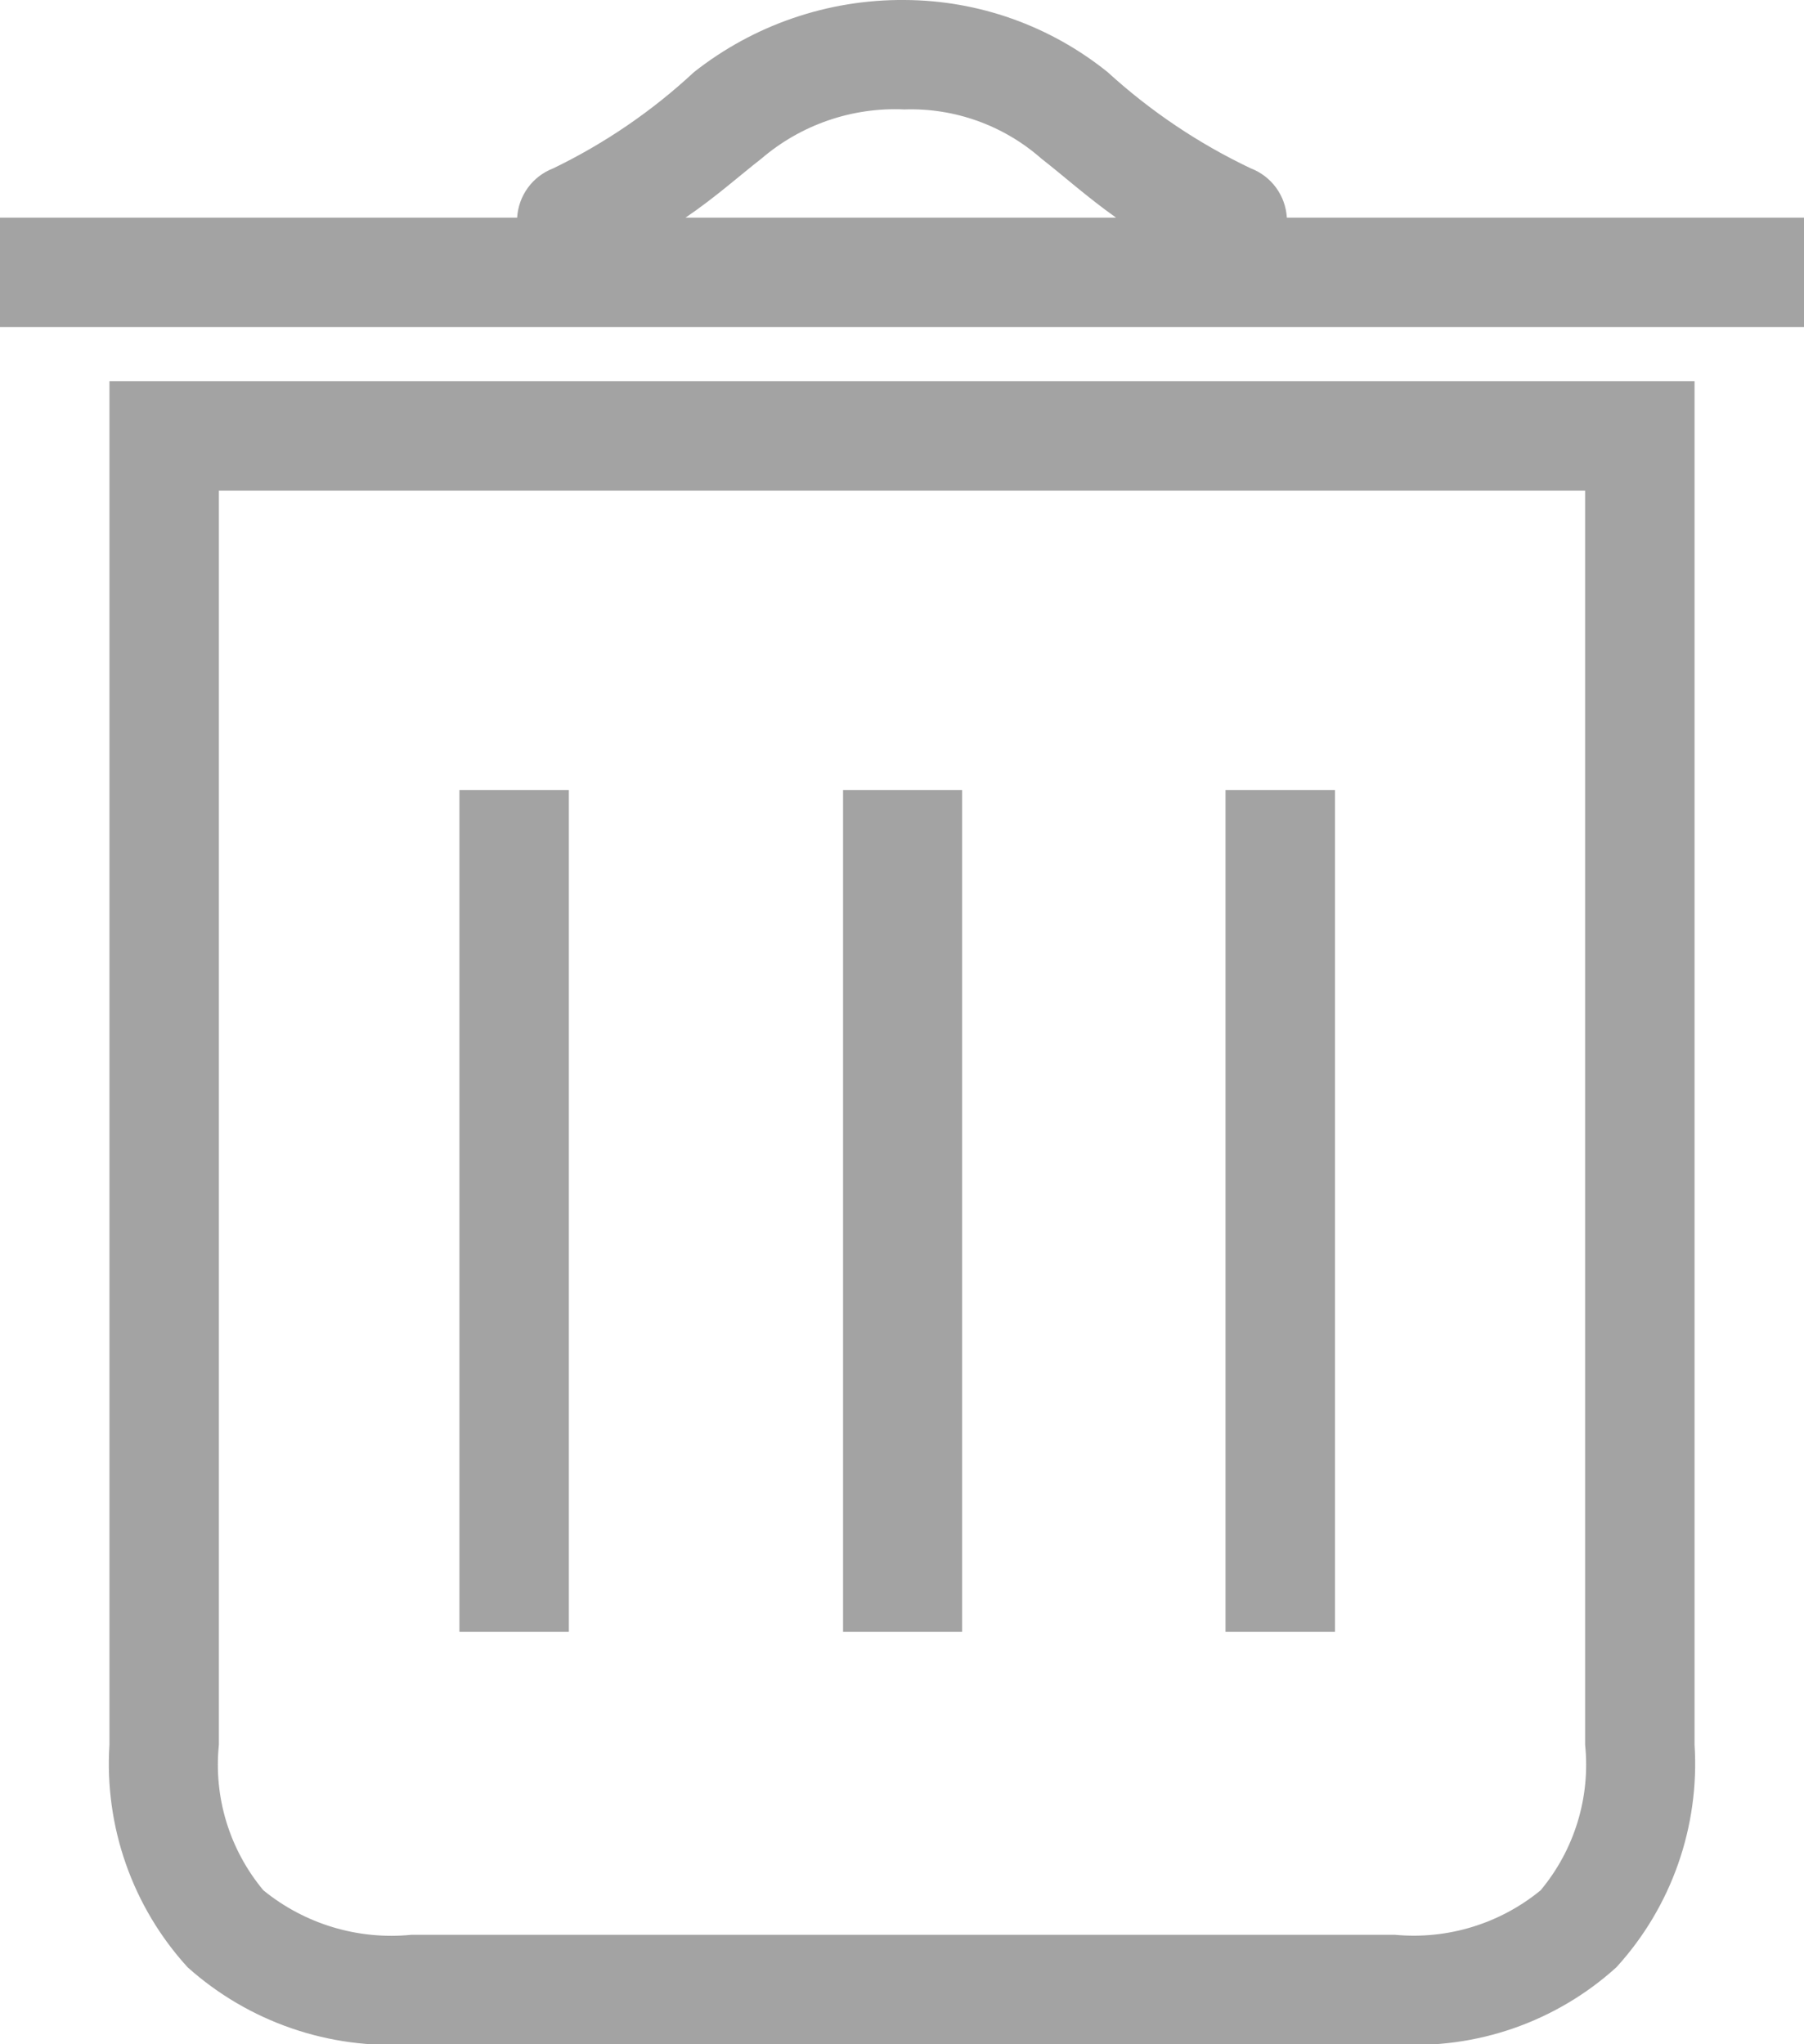 <?xml version="1.0" encoding="UTF-8"?>
<svg width="15px" height="17px" viewBox="0 0 15 17" version="1.1" xmlns="http://www.w3.org/2000/svg" xmlns:xlink="http://www.w3.org/1999/xlink">
    <!-- Generator: Sketch 54.1 (76490) - https://sketchapp.com -->
    <title>icon-trash-gray</title>
    <desc>Created with Sketch.</desc>
    <g id="Page-1" stroke="none" stroke-width="1" fill="none" fill-rule="evenodd">
        <g id="icon-trash-gray" fill="#A3A3A3" fill-rule="nonzero">
            <path d="M7.52,-2.12639151e-17 C6.885,-0.005 6.268,0.207 5.77,0.6 C5.422,0.924 5.028,1.193 4.6,1.4 C4.428,1.466 4.311,1.626 4.3,1.81 L0,1.81 L0,2.72 L15,2.72 L15,1.81 L10.7,1.81 C10.689,1.626 10.572,1.466 10.4,1.4 C9.966,1.194 9.565,0.924 9.21,0.6 C8.731,0.214 8.135,0.002 7.52,-2.12639151e-17 Z M7.52,0.91 C7.938,0.896 8.346,1.043 8.66,1.32 C8.84,1.46 9.04,1.64 9.28,1.81 L5.7,1.81 C5.95,1.64 6.15,1.46 6.33,1.32 C6.66,1.037 7.086,0.89 7.52,0.91 L7.52,0.91 Z M0.91,3.17 L0.91,14.51 C0.867,15.189 1.101,15.857 1.56,16.36 C2.068,16.815 2.739,17.046 3.42,17 L11.6,17 C12.275,17.045 12.939,16.814 13.44,16.36 C13.899,15.857 14.133,15.189 14.09,14.51 L14.09,3.17 L0.91,3.17 Z M1.82,4.08 L13.18,4.08 L13.18,14.51 C13.225,14.947 13.091,15.383 12.81,15.72 C12.471,15.998 12.036,16.131 11.6,16.09 L3.42,16.09 C2.977,16.134 2.535,16.001 2.19,15.72 C1.909,15.383 1.775,14.947 1.82,14.51 L1.82,4.08 Z M3.82,6.57 L3.82,13.57 L4.73,13.57 L4.73,6.57 L3.82,6.57 Z M7.01,6.57 L7.01,13.57 L8,13.57 L8,6.57 L7.01,6.57 Z M10.19,6.57 L10.19,13.57 L11.1,13.57 L11.1,6.57 L10.19,6.57 Z" id="Shape"></path>
        </g>
    </g>
</svg>